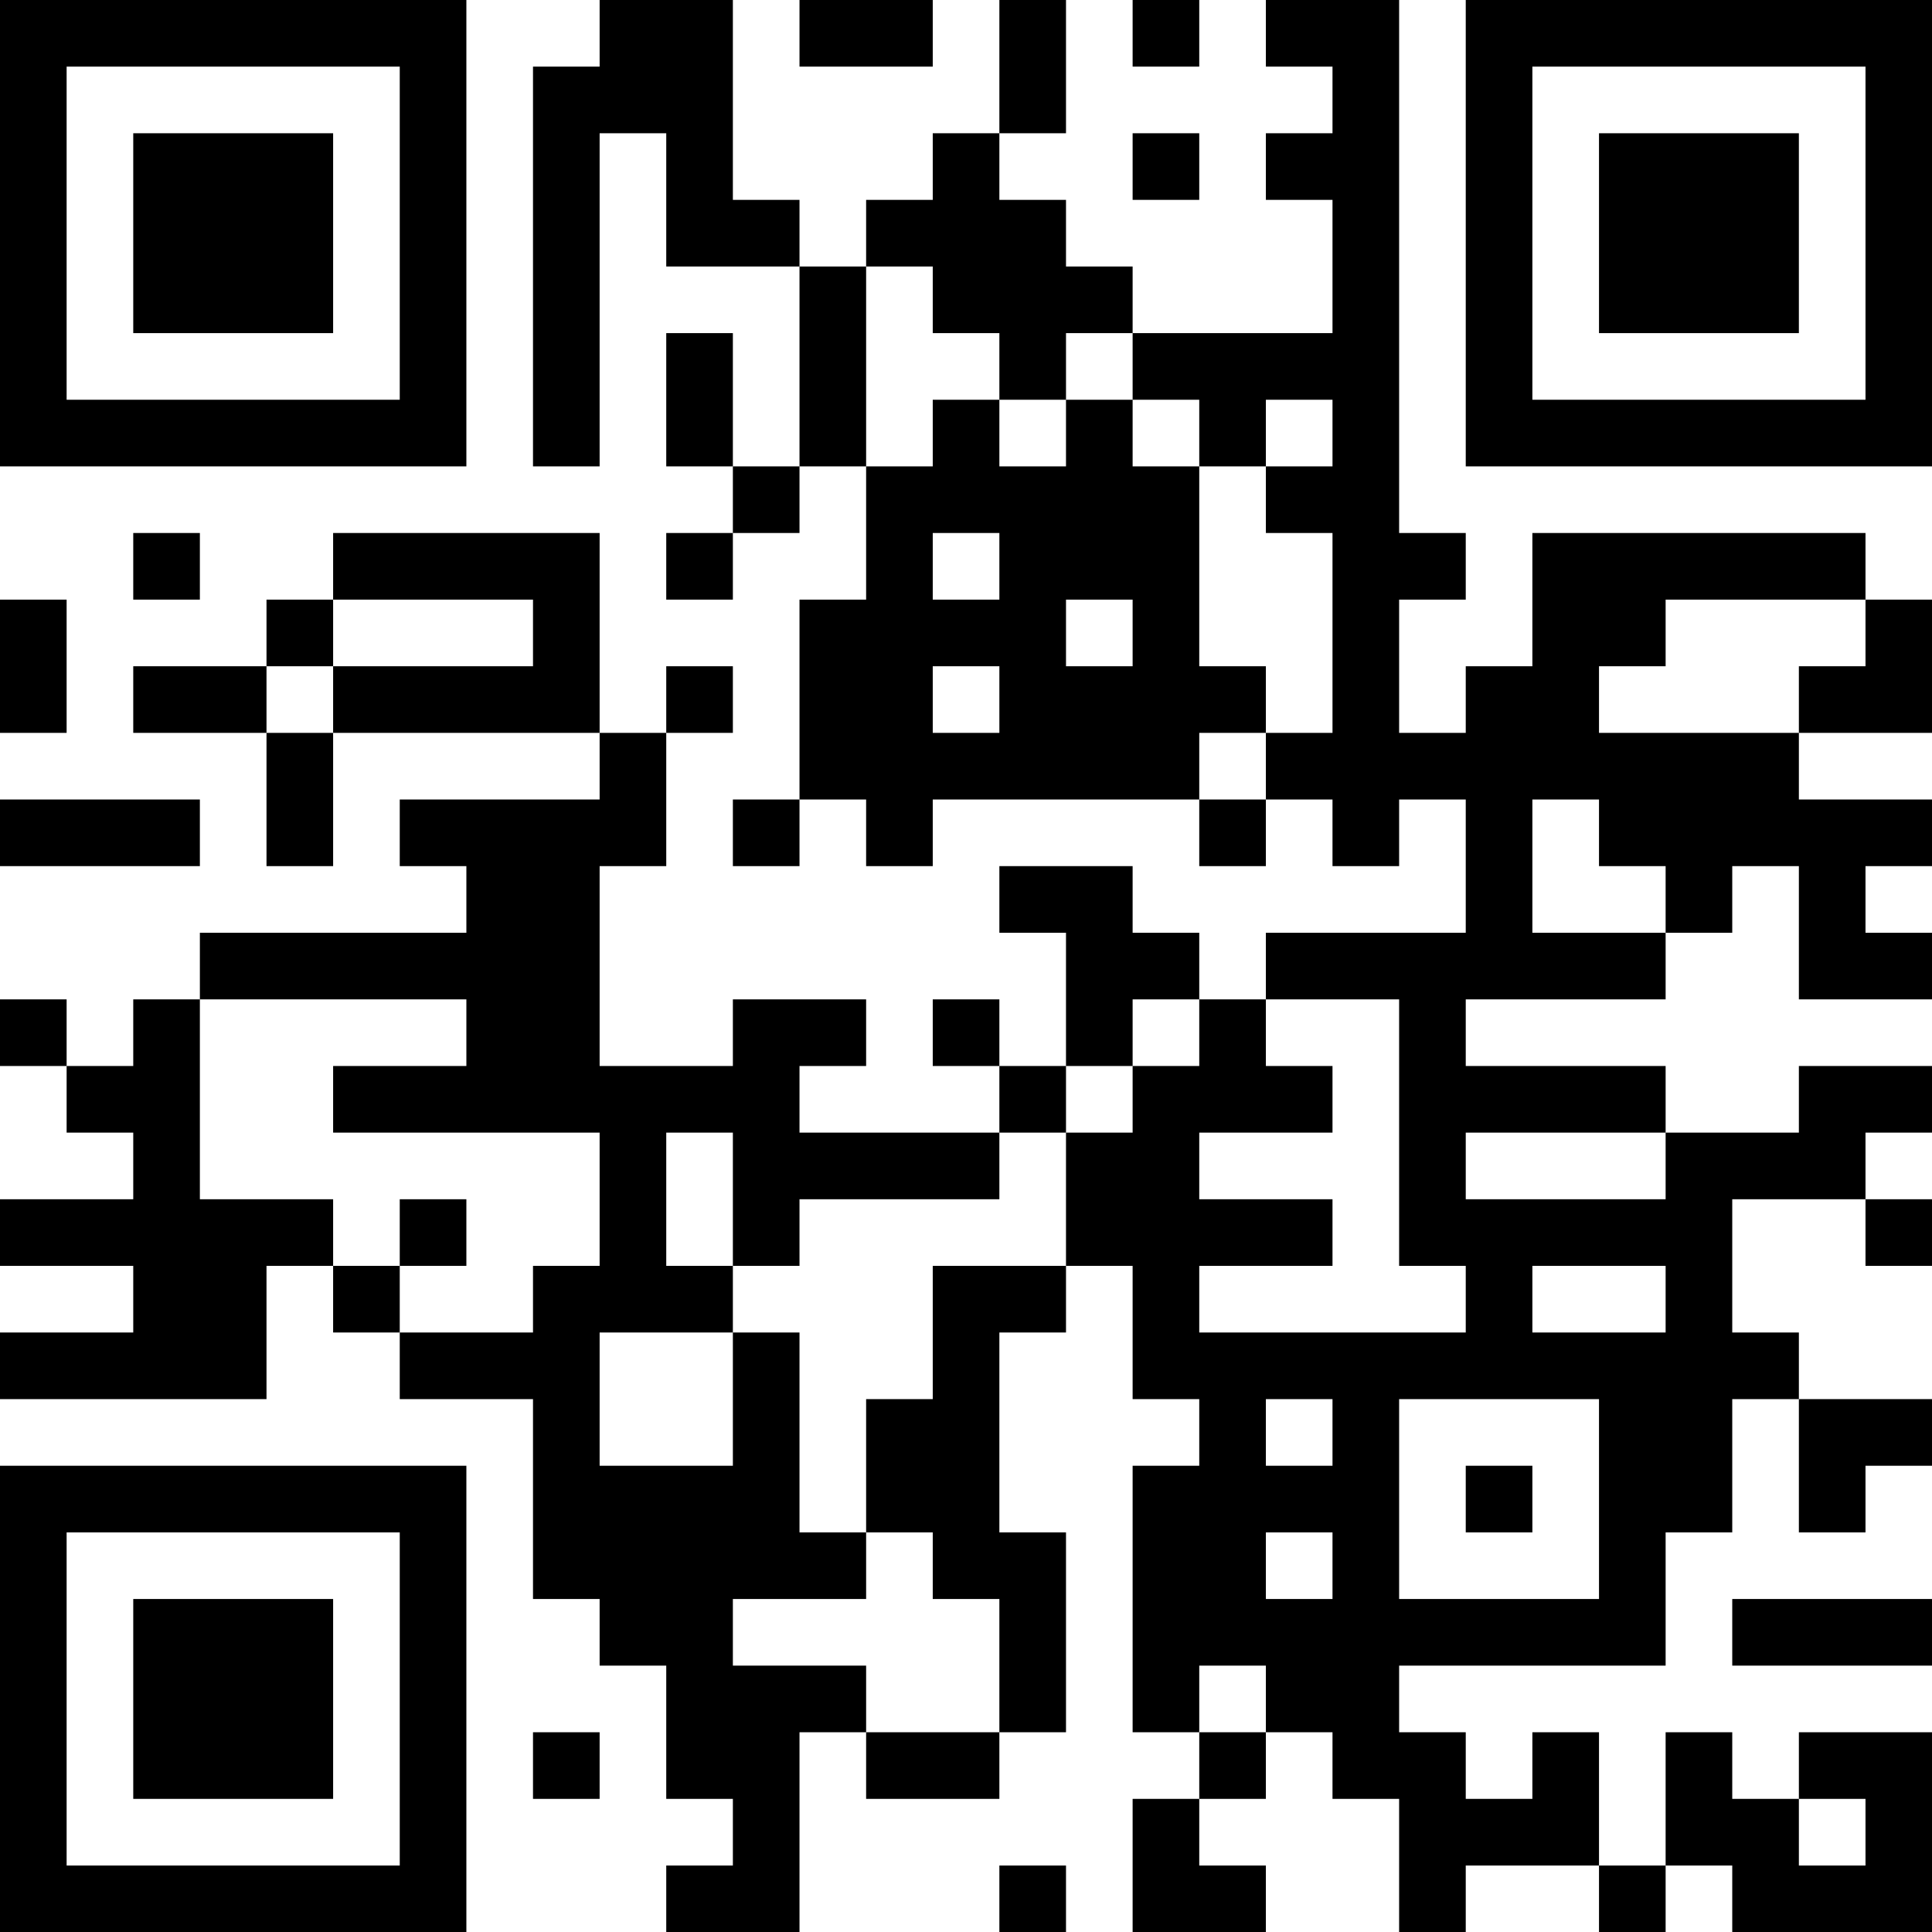 <?xml version="1.0" encoding="UTF-8"?>
<svg xmlns="http://www.w3.org/2000/svg" version="1.1" width="200" height="200" viewBox="0 0 200 200"><rect x="0" y="0" width="200" height="200" fill="#ffffff"/><g transform="scale(6.897)"><g transform="translate(0,0)"><path fill-rule="evenodd" d="M9 0L9 1L8 1L8 7L9 7L9 2L10 2L10 4L12 4L12 7L11 7L11 5L10 5L10 7L11 7L11 8L10 8L10 9L11 9L11 8L12 8L12 7L13 7L13 9L12 9L12 12L11 12L11 13L12 13L12 12L13 12L13 13L14 13L14 12L18 12L18 13L19 13L19 12L20 12L20 13L21 13L21 12L22 12L22 14L19 14L19 15L18 15L18 14L17 14L17 13L15 13L15 14L16 14L16 16L15 16L15 15L14 15L14 16L15 16L15 17L12 17L12 16L13 16L13 15L11 15L11 16L9 16L9 13L10 13L10 11L11 11L11 10L10 10L10 11L9 11L9 8L5 8L5 9L4 9L4 10L2 10L2 11L4 11L4 13L5 13L5 11L9 11L9 12L6 12L6 13L7 13L7 14L3 14L3 15L2 15L2 16L1 16L1 15L0 15L0 16L1 16L1 17L2 17L2 18L0 18L0 19L2 19L2 20L0 20L0 21L4 21L4 19L5 19L5 20L6 20L6 21L8 21L8 24L9 24L9 25L10 25L10 27L11 27L11 28L10 28L10 29L12 29L12 26L13 26L13 27L15 27L15 26L16 26L16 23L15 23L15 20L16 20L16 19L17 19L17 21L18 21L18 22L17 22L17 26L18 26L18 27L17 27L17 29L19 29L19 28L18 28L18 27L19 27L19 26L20 26L20 27L21 27L21 29L22 29L22 28L24 28L24 29L25 29L25 28L26 28L26 29L29 29L29 26L27 26L27 27L26 27L26 26L25 26L25 28L24 28L24 26L23 26L23 27L22 27L22 26L21 26L21 25L25 25L25 23L26 23L26 21L27 21L27 23L28 23L28 22L29 22L29 21L27 21L27 20L26 20L26 18L28 18L28 19L29 19L29 18L28 18L28 17L29 17L29 16L27 16L27 17L25 17L25 16L22 16L22 15L25 15L25 14L26 14L26 13L27 13L27 15L29 15L29 14L28 14L28 13L29 13L29 12L27 12L27 11L29 11L29 9L28 9L28 8L23 8L23 10L22 10L22 11L21 11L21 9L22 9L22 8L21 8L21 0L19 0L19 1L20 1L20 2L19 2L19 3L20 3L20 5L17 5L17 4L16 4L16 3L15 3L15 2L16 2L16 0L15 0L15 2L14 2L14 3L13 3L13 4L12 4L12 3L11 3L11 0ZM12 0L12 1L14 1L14 0ZM17 0L17 1L18 1L18 0ZM17 2L17 3L18 3L18 2ZM13 4L13 7L14 7L14 6L15 6L15 7L16 7L16 6L17 6L17 7L18 7L18 10L19 10L19 11L18 11L18 12L19 12L19 11L20 11L20 8L19 8L19 7L20 7L20 6L19 6L19 7L18 7L18 6L17 6L17 5L16 5L16 6L15 6L15 5L14 5L14 4ZM2 8L2 9L3 9L3 8ZM14 8L14 9L15 9L15 8ZM0 9L0 11L1 11L1 9ZM5 9L5 10L4 10L4 11L5 11L5 10L8 10L8 9ZM16 9L16 10L17 10L17 9ZM25 9L25 10L24 10L24 11L27 11L27 10L28 10L28 9ZM14 10L14 11L15 11L15 10ZM0 12L0 13L3 13L3 12ZM23 12L23 14L25 14L25 13L24 13L24 12ZM3 15L3 18L5 18L5 19L6 19L6 20L8 20L8 19L9 19L9 17L5 17L5 16L7 16L7 15ZM17 15L17 16L16 16L16 17L15 17L15 18L12 18L12 19L11 19L11 17L10 17L10 19L11 19L11 20L9 20L9 22L11 22L11 20L12 20L12 23L13 23L13 24L11 24L11 25L13 25L13 26L15 26L15 24L14 24L14 23L13 23L13 21L14 21L14 19L16 19L16 17L17 17L17 16L18 16L18 15ZM19 15L19 16L20 16L20 17L18 17L18 18L20 18L20 19L18 19L18 20L22 20L22 19L21 19L21 15ZM22 17L22 18L25 18L25 17ZM6 18L6 19L7 19L7 18ZM23 19L23 20L25 20L25 19ZM19 21L19 22L20 22L20 21ZM21 21L21 24L24 24L24 21ZM22 22L22 23L23 23L23 22ZM19 23L19 24L20 24L20 23ZM26 24L26 25L29 25L29 24ZM18 25L18 26L19 26L19 25ZM8 26L8 27L9 27L9 26ZM27 27L27 28L28 28L28 27ZM15 28L15 29L16 29L16 28ZM0 0L0 7L7 7L7 0ZM1 1L1 6L6 6L6 1ZM2 2L2 5L5 5L5 2ZM22 0L22 7L29 7L29 0ZM23 1L23 6L28 6L28 1ZM24 2L24 5L27 5L27 2ZM0 22L0 29L7 29L7 22ZM1 23L1 28L6 28L6 23ZM2 24L2 27L5 27L5 24Z" fill="#000000"/></g></g></svg>
